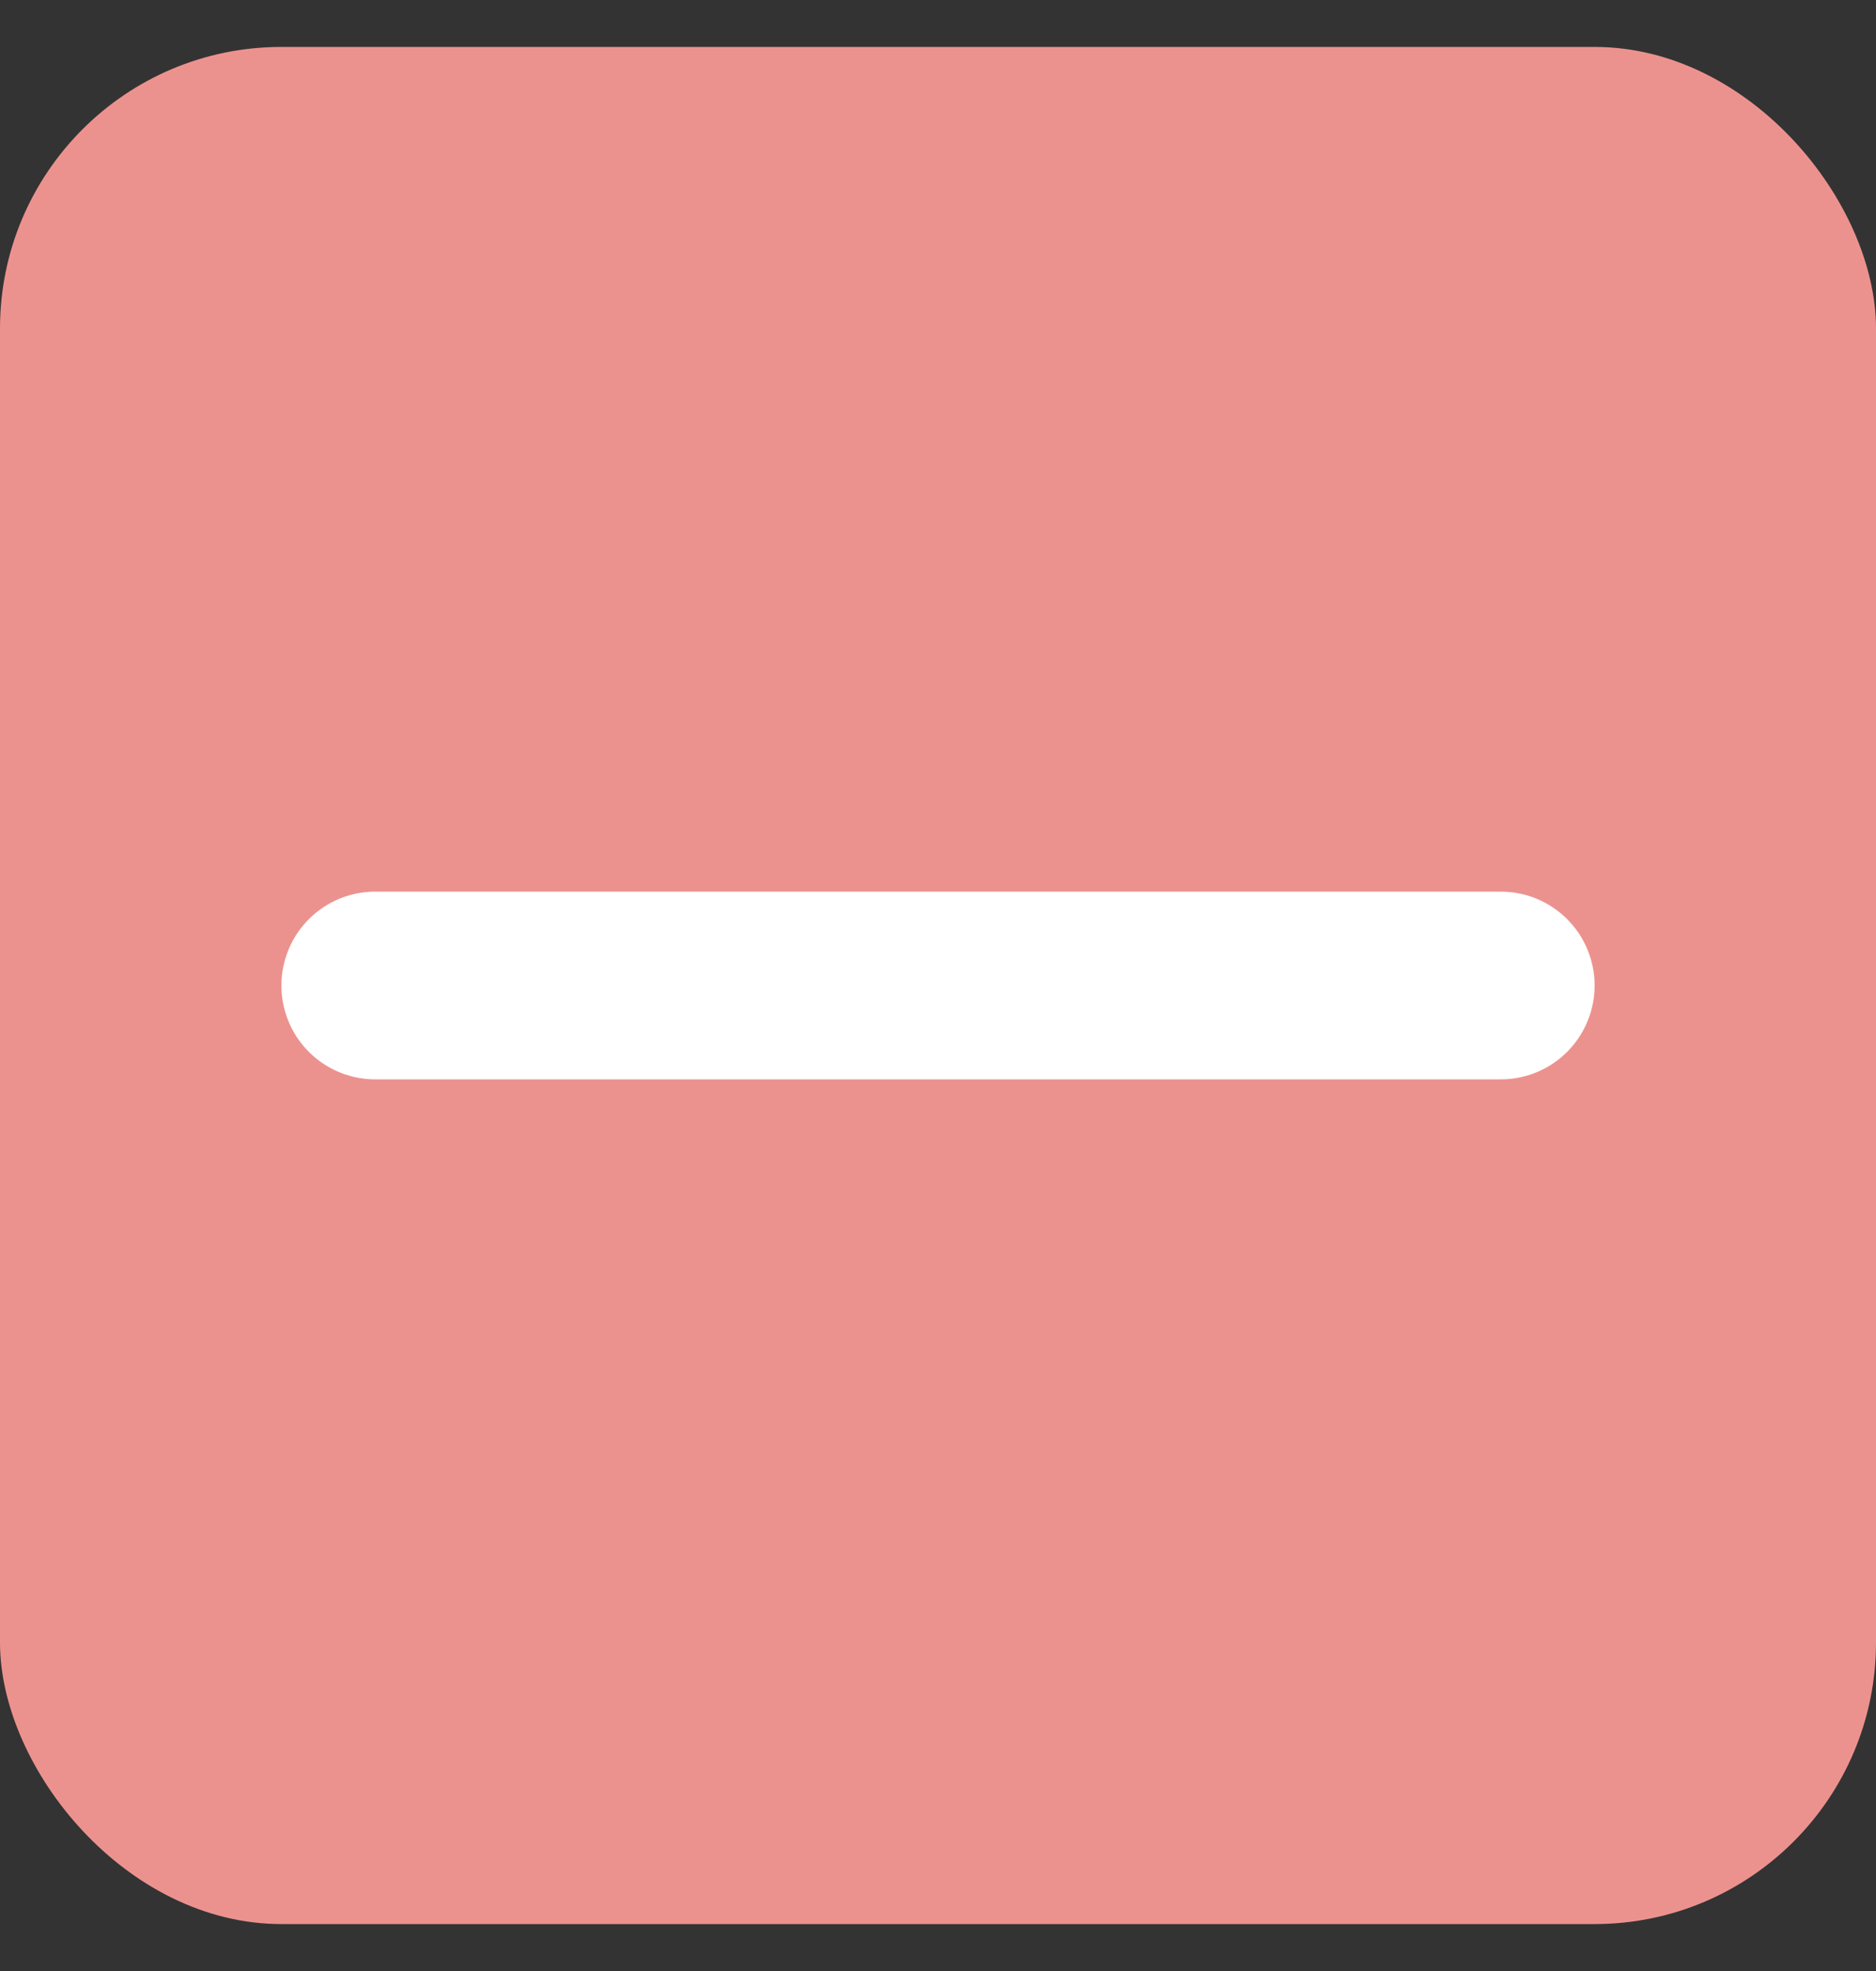 <svg width="20" height="21" viewBox="0 0 20 21" fill="none" xmlns="http://www.w3.org/2000/svg">
<rect x="0" y="0" width="20" height="21" fill="#333333" stroke="none"/>
<g id="reduce">
<rect id="Rectangle 227" y="0.5" width="20" height="20" rx="3" fill="#EC928E"/>
<path id="Line 62" d="M4 10.5H16" stroke="white" stroke-width="2" stroke-linecap="round"/>
</g>
</svg>

